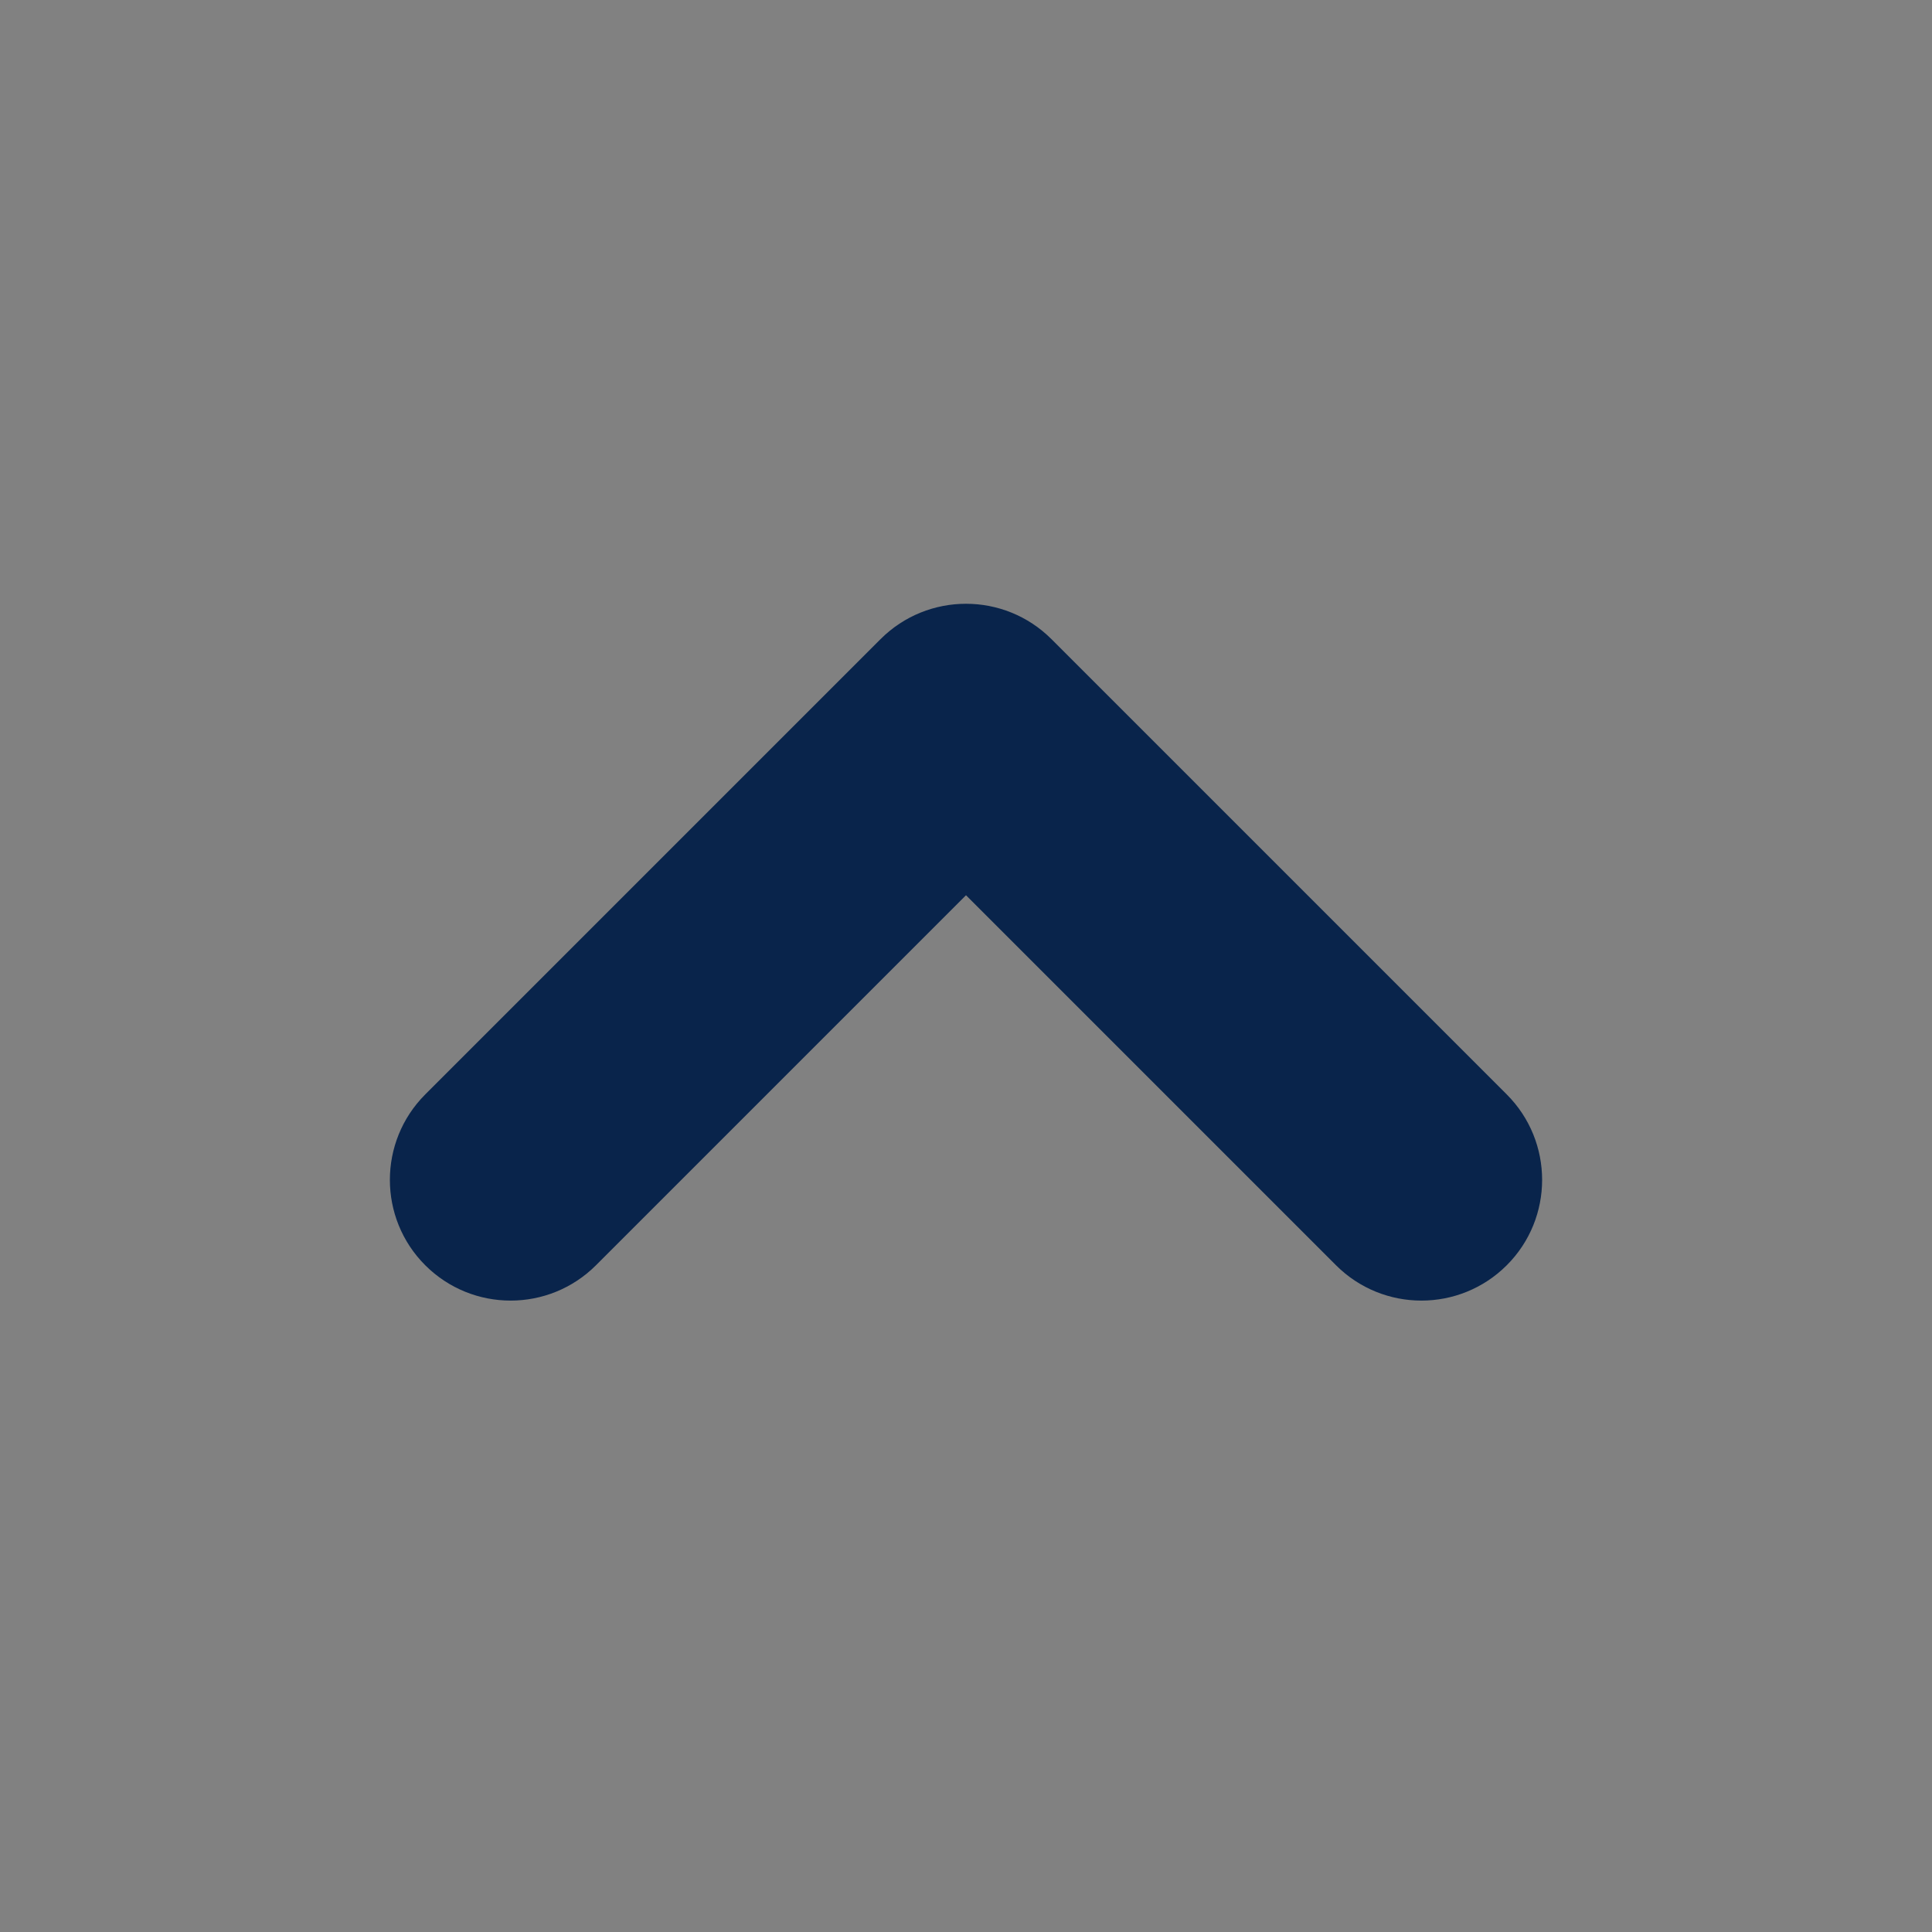 <svg width="24" height="24" viewBox="0 0 24 24" fill="none" xmlns="http://www.w3.org/2000/svg">
<rect x="0" y="0" width="24" height="24" fill="#808080" stroke="none"/>
<rect width="24" height="24" fill="white" fill-opacity="0.01"/>
<path fill-rule="evenodd" clip-rule="evenodd" d="M10.939 7.939C11.525 7.354 12.475 7.354 13.061 7.939L18.718 13.596C19.303 14.182 19.303 15.132 18.718 15.717C18.132 16.303 17.182 16.303 16.596 15.717L12 11.121L7.404 15.717C6.818 16.303 5.868 16.303 5.282 15.717C4.697 15.132 4.697 14.182 5.282 13.596L10.939 7.939Z" fill="#09244B"/>
</svg>
